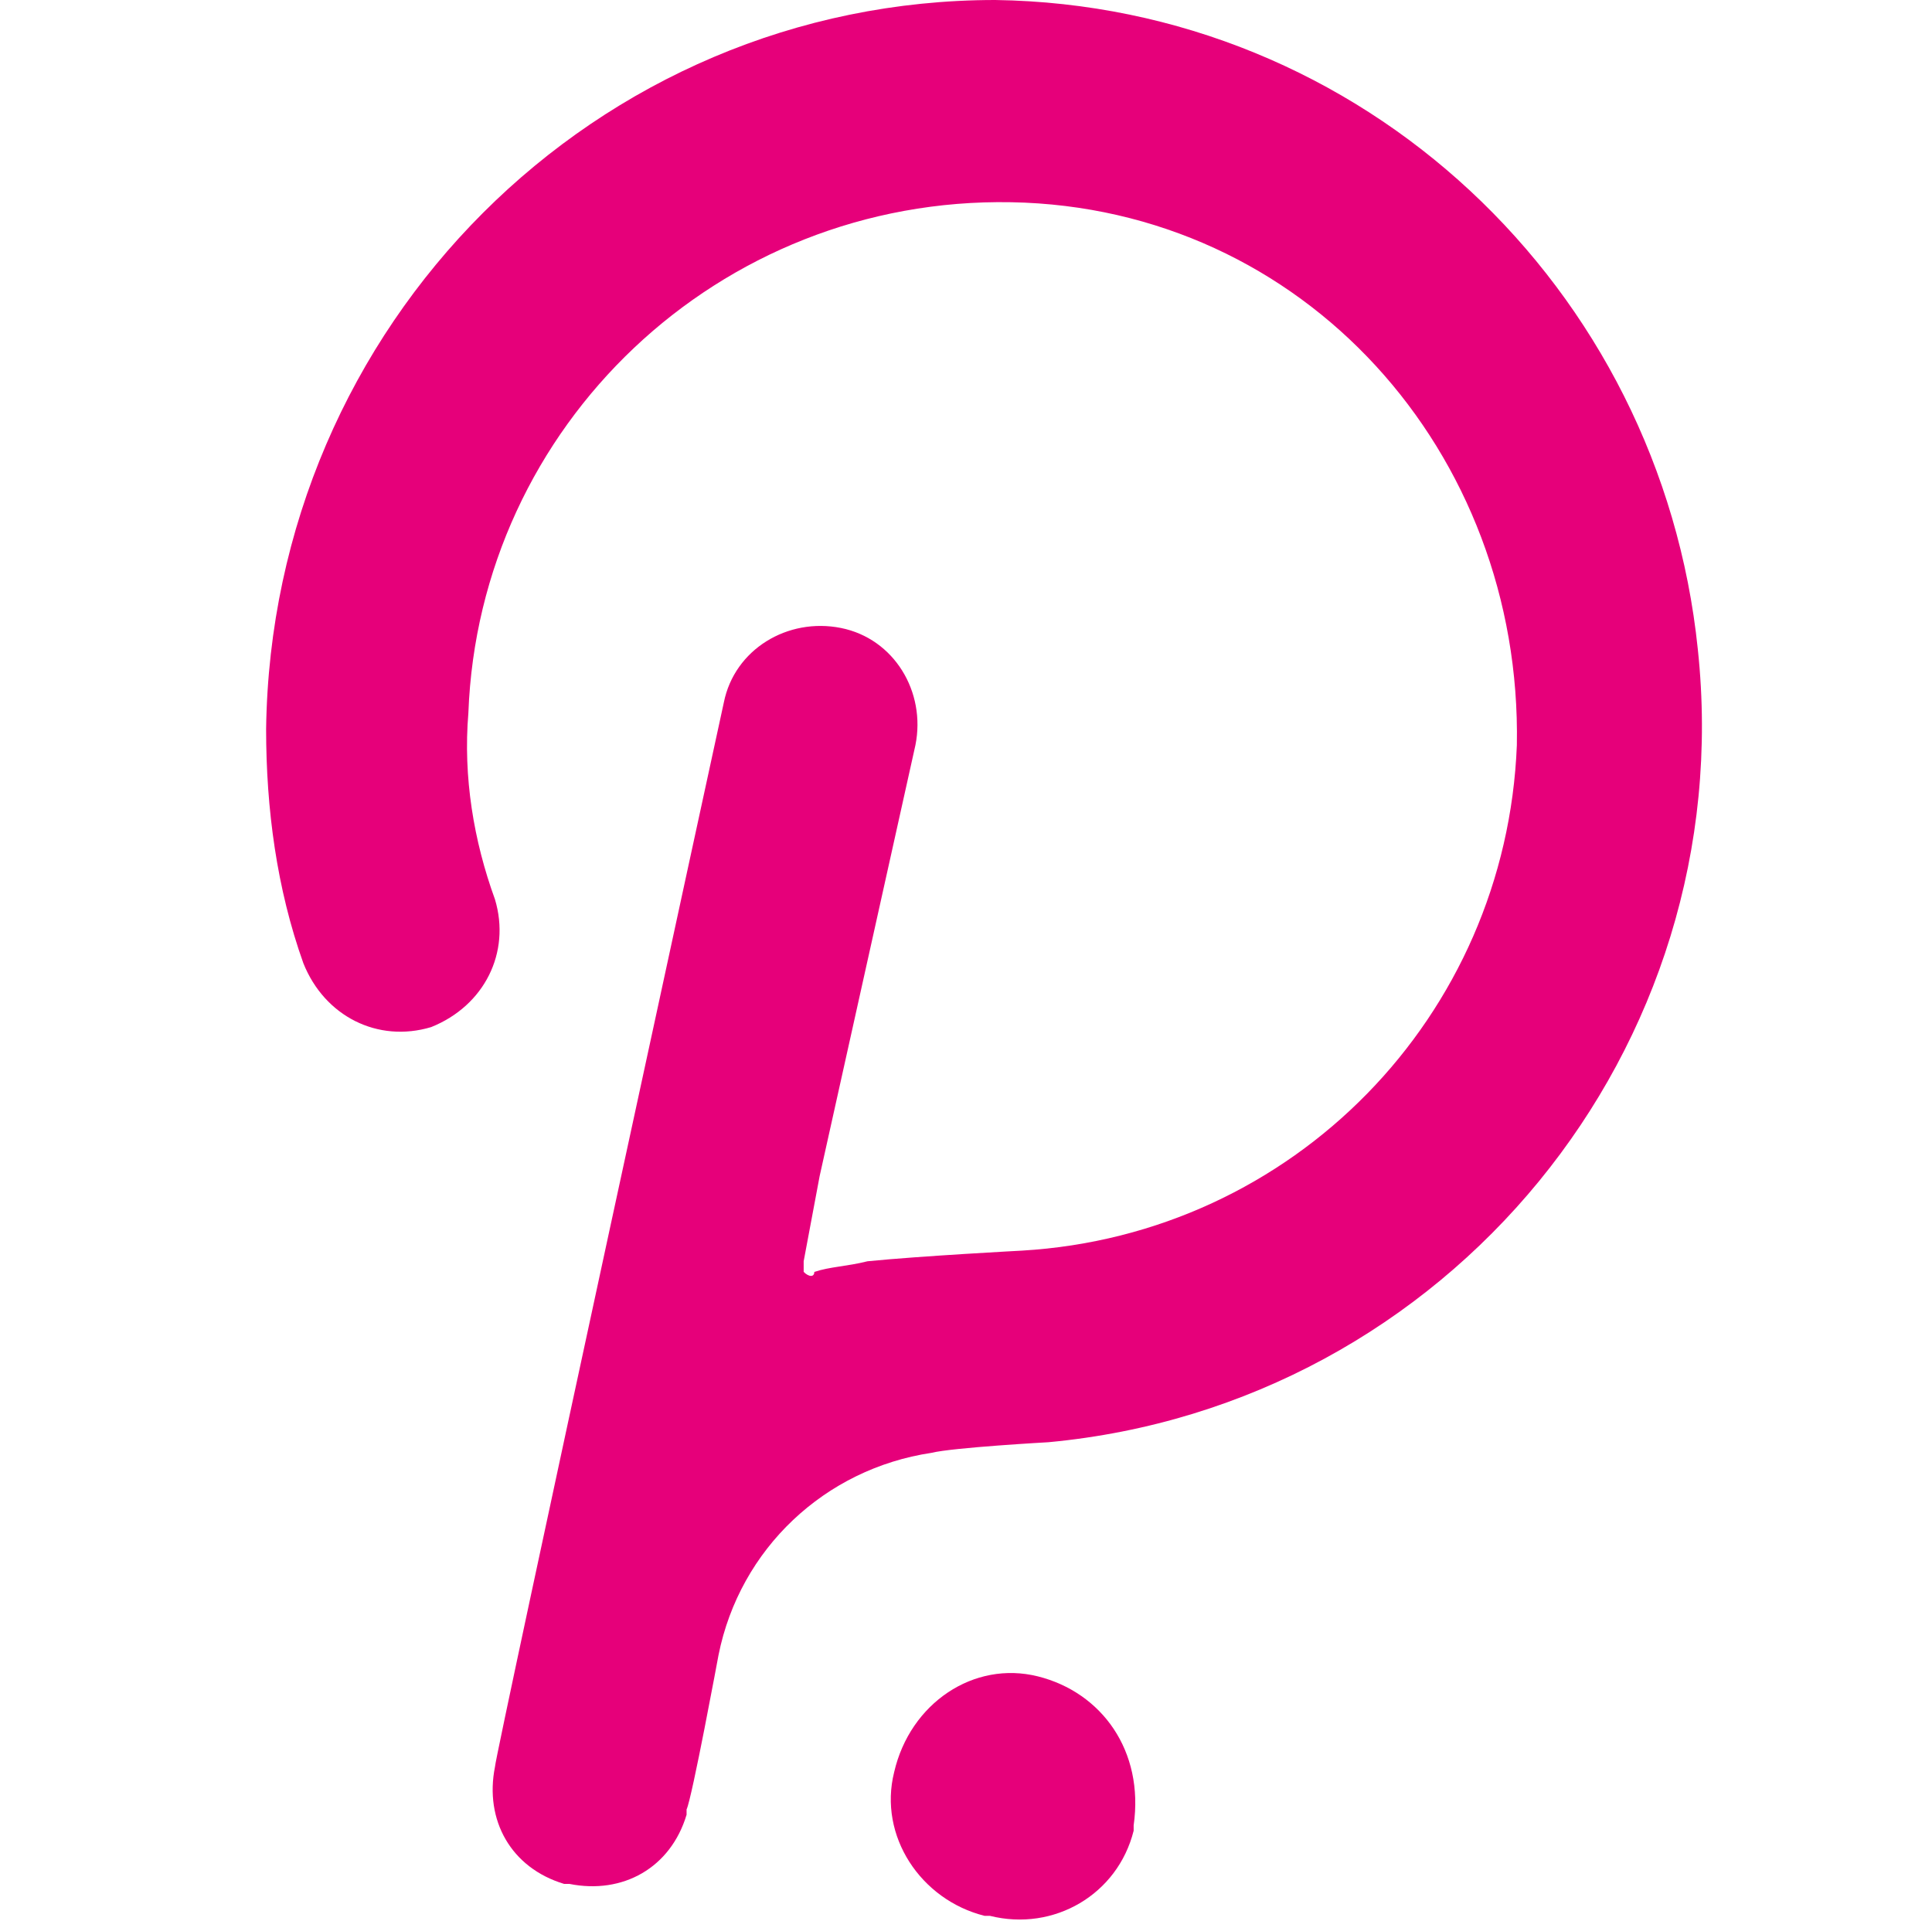 <?xml version="1.0" encoding="utf-8"?>
<!-- Generator: Adobe Illustrator 24.3.0, SVG Export Plug-In . SVG Version: 6.00 Build 0)  -->
<svg version="1.1" id="Calque_1" xmlns="http://www.w3.org/2000/svg" xmlns:xlink="http://www.w3.org/1999/xlink" x="0px" y="0px"
	 viewBox="0 0 36.3 36.1" style="enable-background:new 0 0 36.3 36.1;" xml:space="preserve">
<style type="text/css">
	.st0{fill:#E6007A;}
</style>
<g>
	<path class="st0" d="M18.7,0C11.2,0,5.1,6.1,5,13.7c0,1.5,0.2,3,0.7,4.4c0.4,1,1.4,1.5,2.4,1.2c1-0.4,1.5-1.4,1.2-2.4
		c-0.4-1.1-0.6-2.3-0.5-3.5C9,8,13.5,3.7,19,3.8s9.6,4.7,9.5,10.2c-0.2,5.1-4.2,9.2-9.3,9.5c0,0-1.9,0.1-2.9,0.2
		c-0.4,0.1-0.7,0.1-1,0.2c0,0.1-0.1,0.1-0.2,0l0,0c0,0,0-0.1,0-0.2l0.3-1.6l1.8-8.1c0.2-1-0.4-2-1.4-2.2s-2,0.4-2.2,1.4
		c0,0-4.3,19.8-4.3,20c-0.2,1,0.3,1.9,1.3,2.2l0,0h0.1c1,0.2,1.9-0.3,2.2-1.3l0,0V34c0.1-0.2,0.6-2.9,0.6-2.9c0.4-2,2-3.5,4-3.8
		c0.4-0.1,2.2-0.2,2.2-0.2c7.5-0.7,13-7.4,12.2-14.9C31.2,5.4,25.6,0.1,18.7,0z"/>
	<path class="st0" d="M19.5,31.5c-1.2-0.3-2.4,0.5-2.7,1.8l0,0c-0.3,1.2,0.5,2.4,1.7,2.7l0,0h0.1c1.2,0.3,2.4-0.4,2.7-1.6l0,0v-0.1
		C21.5,32.9,20.7,31.8,19.5,31.5z"/>
</g>
</svg>

